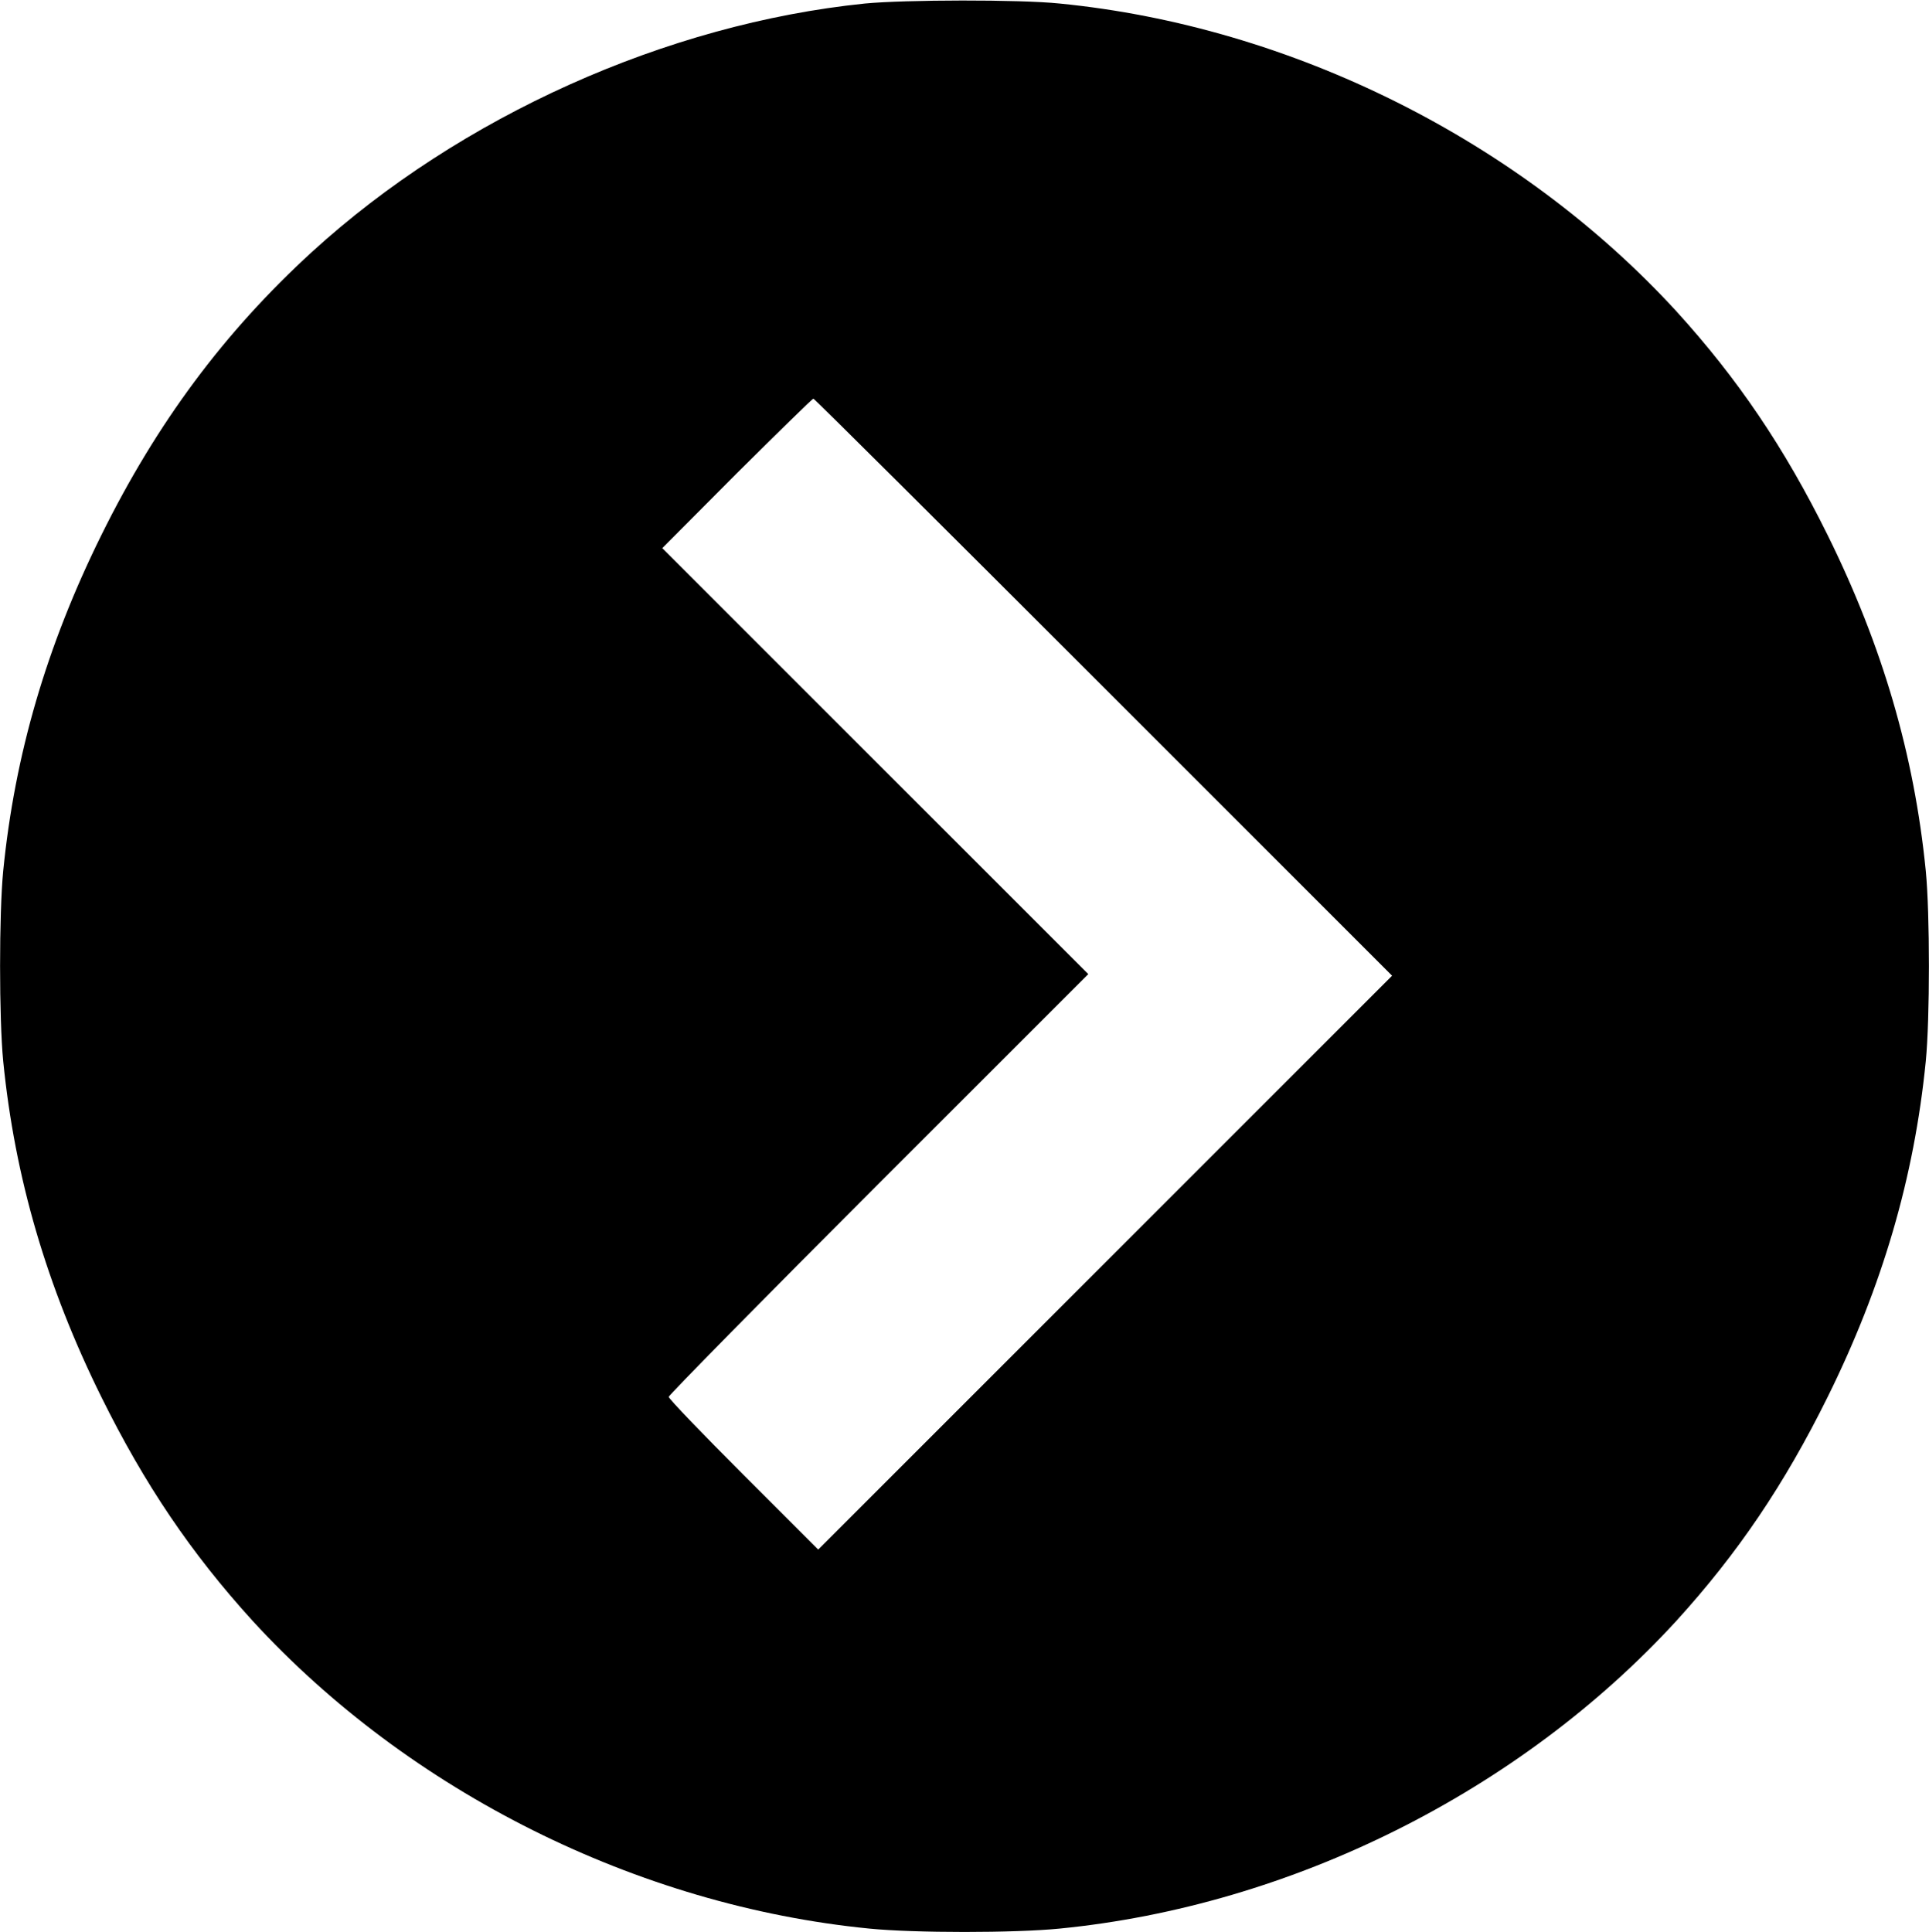 <svg class="svg_icon" version="1.0" xmlns="http://www.w3.org/2000/svg"
 width="600pt" height="601pt" viewBox="0 0 600 601"
 preserveAspectRatio="xMidYMid meet">
<g transform="translate(0,601) scale(0.1,-0.1)"
 stroke="none">
<path d="M2690 5999 c-616 -63 -1258 -351 -1720 -773 -273 -250 -482 -531
-655 -881 -170 -344 -269 -682 -305 -1044 -13 -133 -13 -459 0 -592 36 -362
135 -700 305 -1044 135 -273 280 -487 471 -697 487 -531 1197 -886 1918 -957
141 -14 451 -14 592 0 721 71 1431 426 1918 957 191 210 336 424 471 697 170
344 269 682 305 1044 13 133 13 459 0 592 -36 362 -135 700 -305 1044 -135
273 -280 487 -471 697 -487 531 -1197 886 -1918 957 -126 13 -481 12 -606 0z
m742 -2126 l898 -898 -892 -892 -893 -893 -232 232 c-128 128 -233 237 -233
243 0 5 294 304 652 662 l653 653 -663 663 -662 662 232 233 c128 127 235 232
238 232 3 0 409 -404 902 -897z"/>
</g>
</svg>
